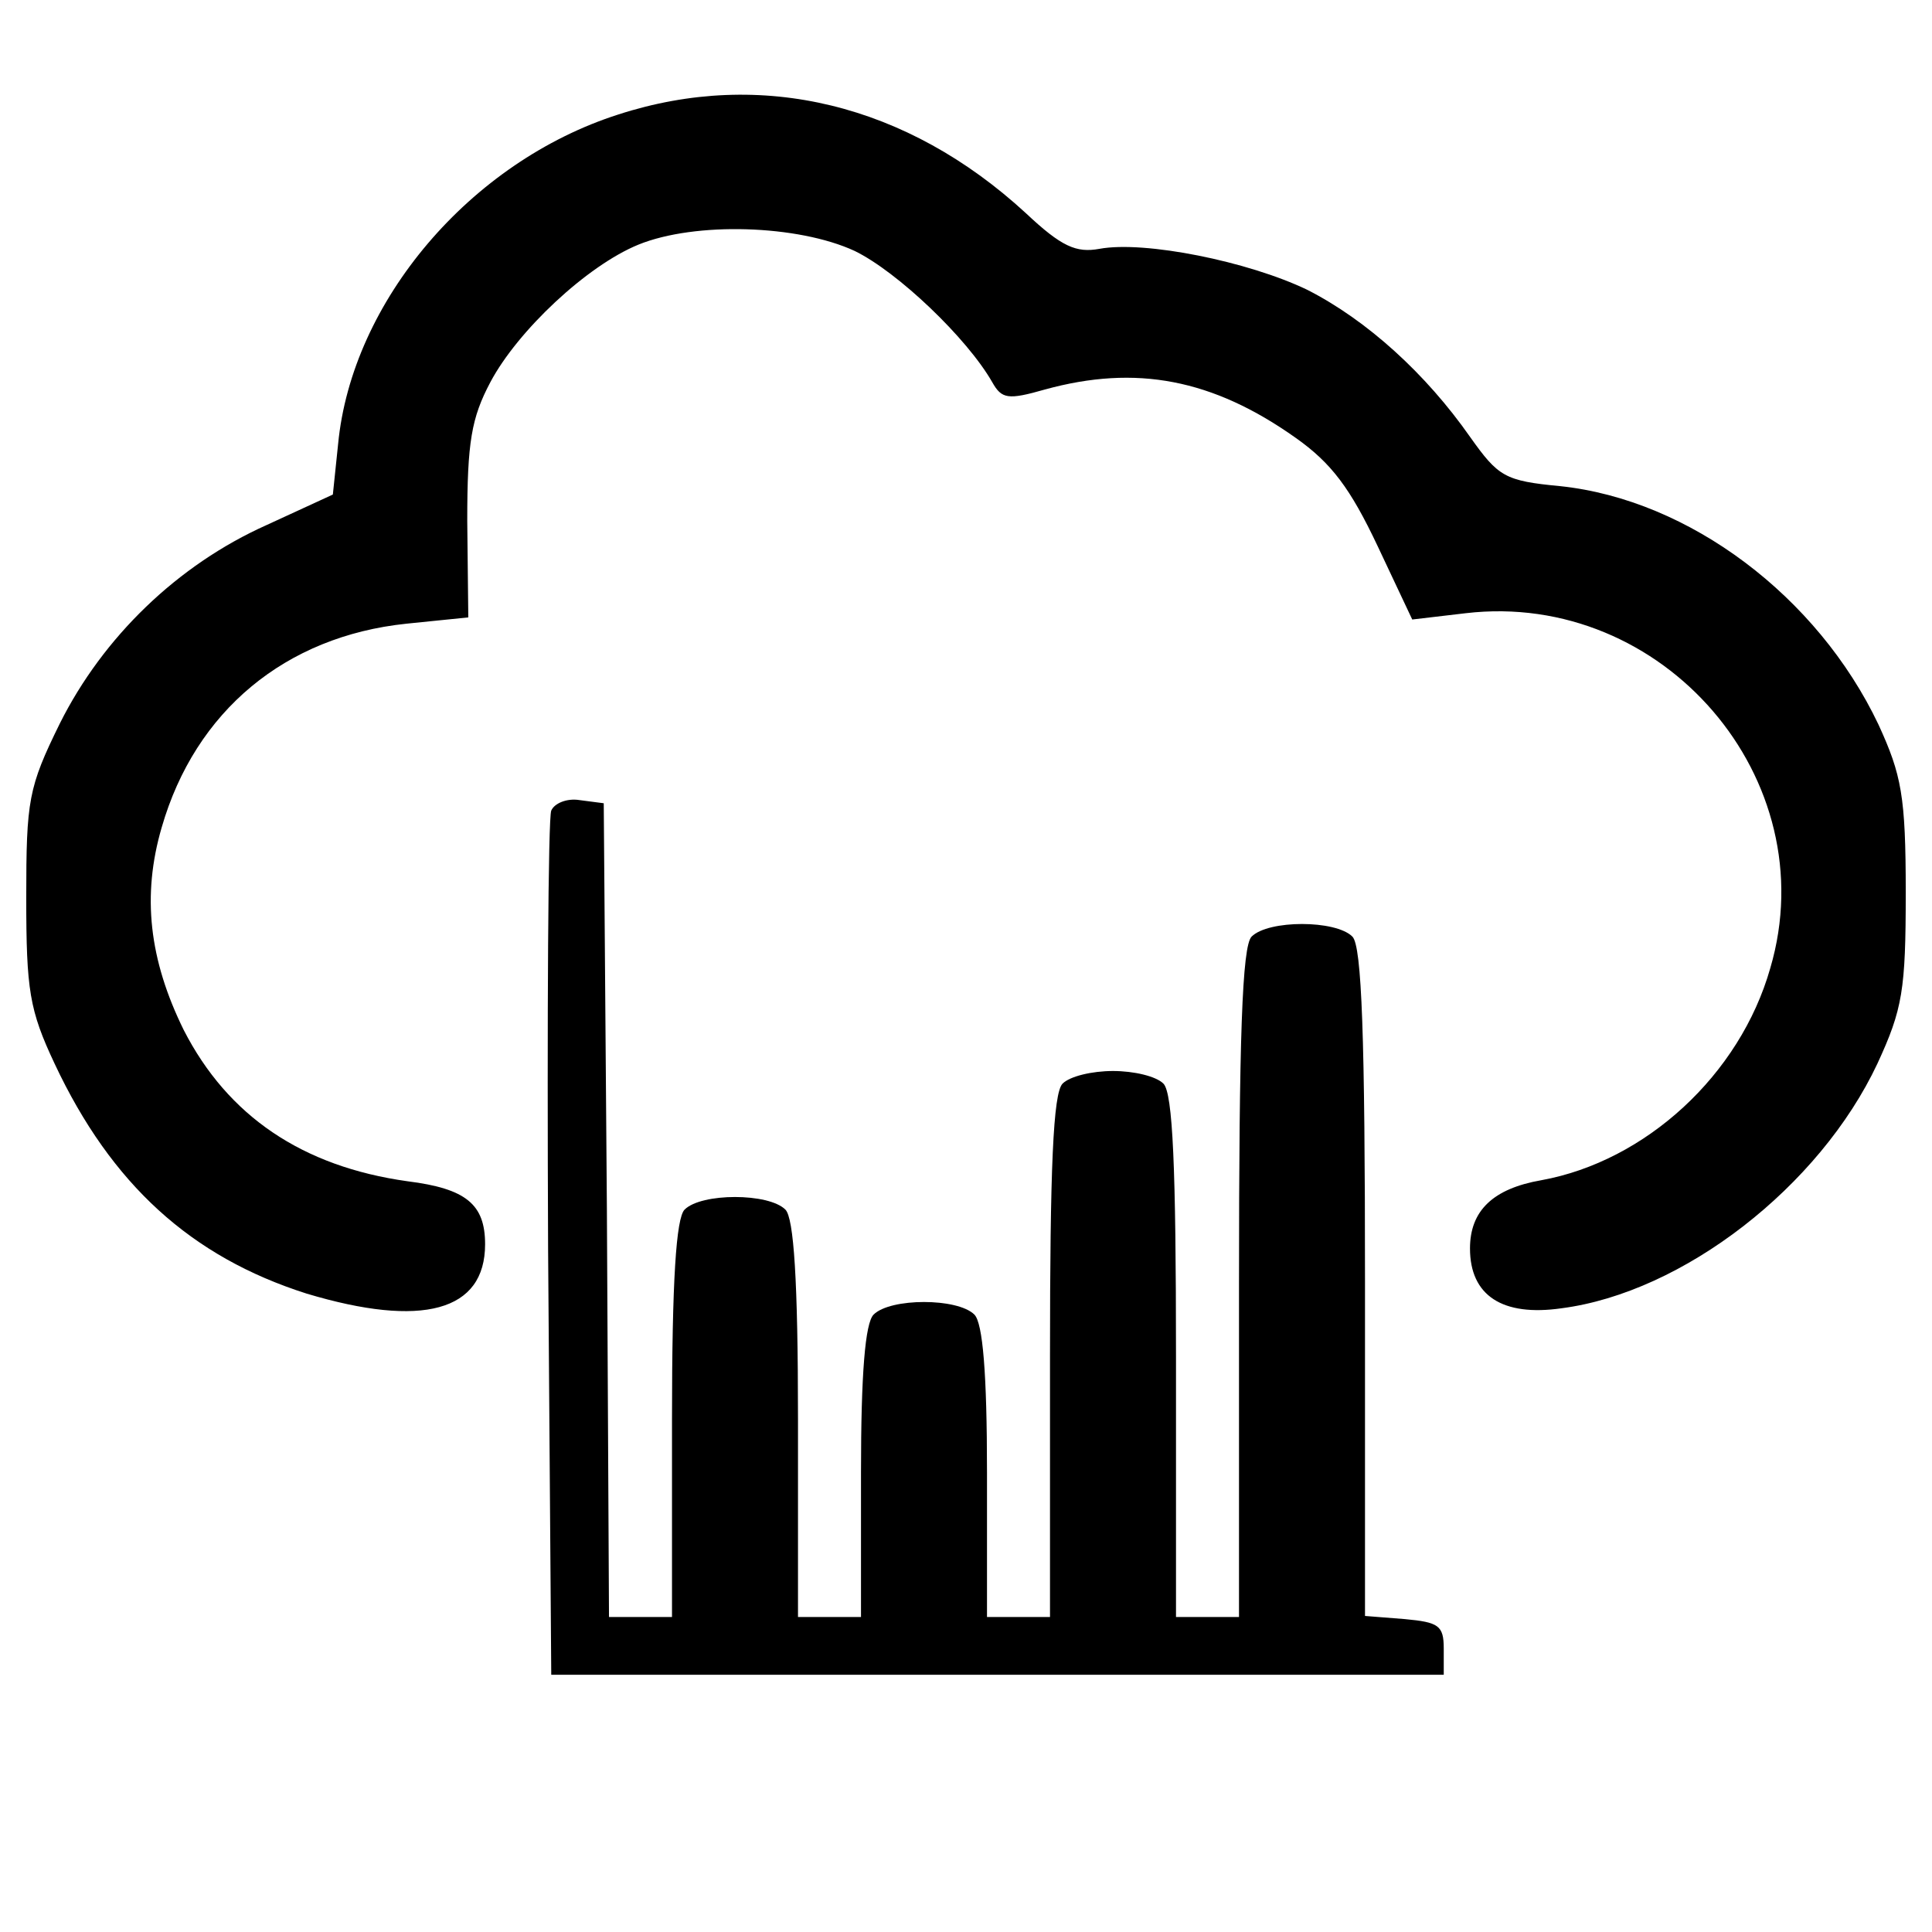 <?xml version="1.0" standalone="no"?>
<!DOCTYPE svg PUBLIC "-//W3C//DTD SVG 20010904//EN"
 "http://www.w3.org/TR/2001/REC-SVG-20010904/DTD/svg10.dtd">
<svg version="1.0" xmlns="http://www.w3.org/2000/svg"
 width="184pt" height="184pt" viewBox="0 0 184 184"
 preserveAspectRatio="xMidYMid meet">
<g transform="translate(0,184) scale(0.1,-0.1)"
fill="#000000" stroke="none">
<path d="M589 1731 c-141 -45 -254 -178 -267 -314 l-5 -48 -63 -29 c-85 -38
-156 -107 -197 -189 -30 -61 -32 -73 -32 -166 0 -88 3 -107 27 -158 54 -115
130 -184 240 -219 110 -33 170 -17 170 47 0 38 -18 53 -74 60 -100 14 -171 62
-213 144 -33 67 -40 128 -21 193 32 111 118 182 233 194 l59 6 -1 92 c0 75 4
98 22 132 26 49 92 111 141 131 54 22 152 19 206 -6 41 -20 107 -83 131 -125
9 -16 15 -17 50 -7 87 24 160 10 239 -46 34 -24 52 -48 78 -103 l33 -70 51 6
c188 22 343 -158 290 -338 -29 -102 -119 -184 -218 -202 -46 -8 -68 -29 -68
-65 0 -45 31 -65 87 -57 116 15 246 116 301 233 24 52 27 70 27 163 0 92 -4
112 -26 160 -58 122 -180 214 -303 227 -53 5 -59 9 -86 47 -42 60 -98 111
-155 140 -56 27 -155 47 -198 39 -22 -4 -36 2 -70 34 -113 104 -252 138 -388
94z"/>
<path d="M525 1068 c-3 -7 -4 -195 -3 -418 l3 -405 425 0 425 0 0 25 c0 22 -5
25 -37 28 l-38 3 0 318 c0 233 -3 320 -12 329 -16 16 -80 16 -96 0 -9 -9 -12
-96 -12 -330 l0 -318 -30 0 -30 0 0 248 c0 180 -3 251 -12 260 -7 7 -28 12
-48 12 -20 0 -41 -5 -48 -12 -9 -9 -12 -80 -12 -260 l0 -248 -30 0 -30 0 0
138 c0 94 -4 142 -12 150 -16 16 -80 16 -96 0 -8 -8 -12 -56 -12 -150 l0 -138
-30 0 -30 0 0 188 c0 133 -4 192 -12 200 -16 16 -80 16 -96 0 -8 -8 -12 -67
-12 -200 l0 -188 -30 0 -30 0 -2 388 -3 387 -23 3 c-12 2 -24 -3 -27 -10z"/>
</g>
</svg>
